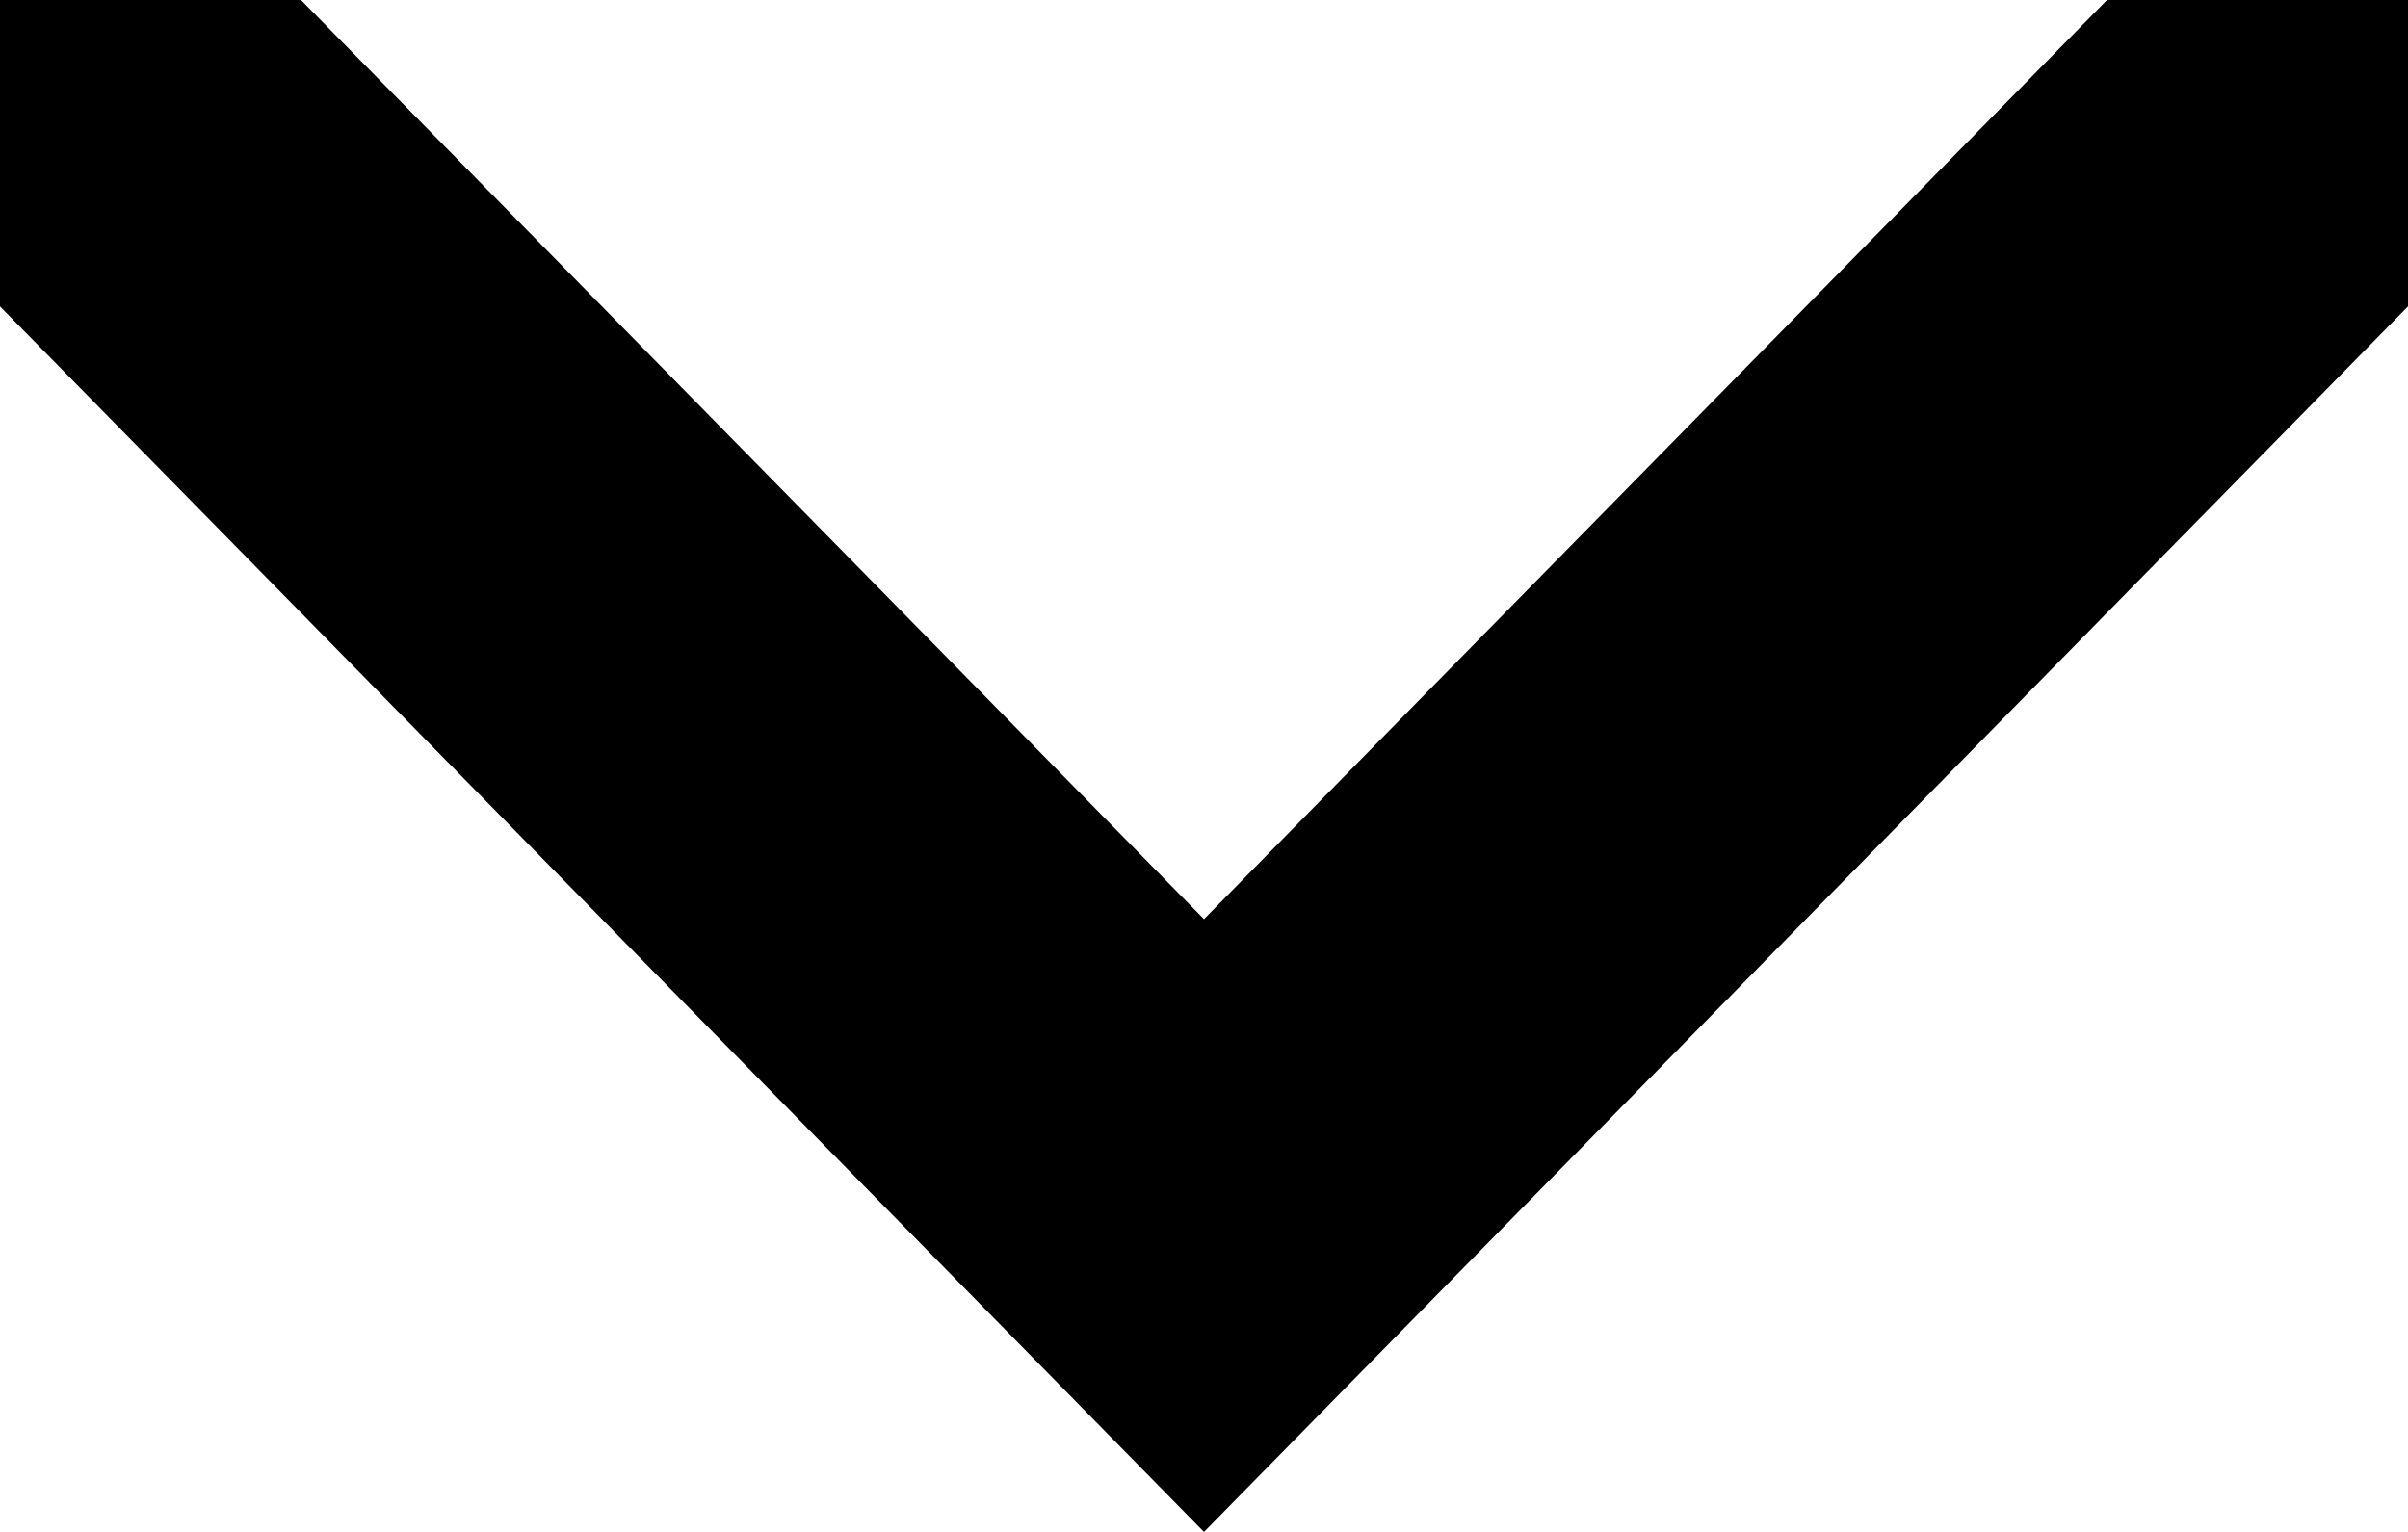 <svg width="11" height="7" viewBox="0 0 11 7" fill="none" xmlns="http://www.w3.org/2000/svg">
<path d="M1.375 4.16734e-07L5.5 4.2L9.625 1.96346e-06L11 1.90336e-06L11 1.4L5.5 7L-2.44784e-07 1.4L-2.45875e-07 1.90735e-06L1.375 4.16734e-07Z" fill="black"/>
</svg>
